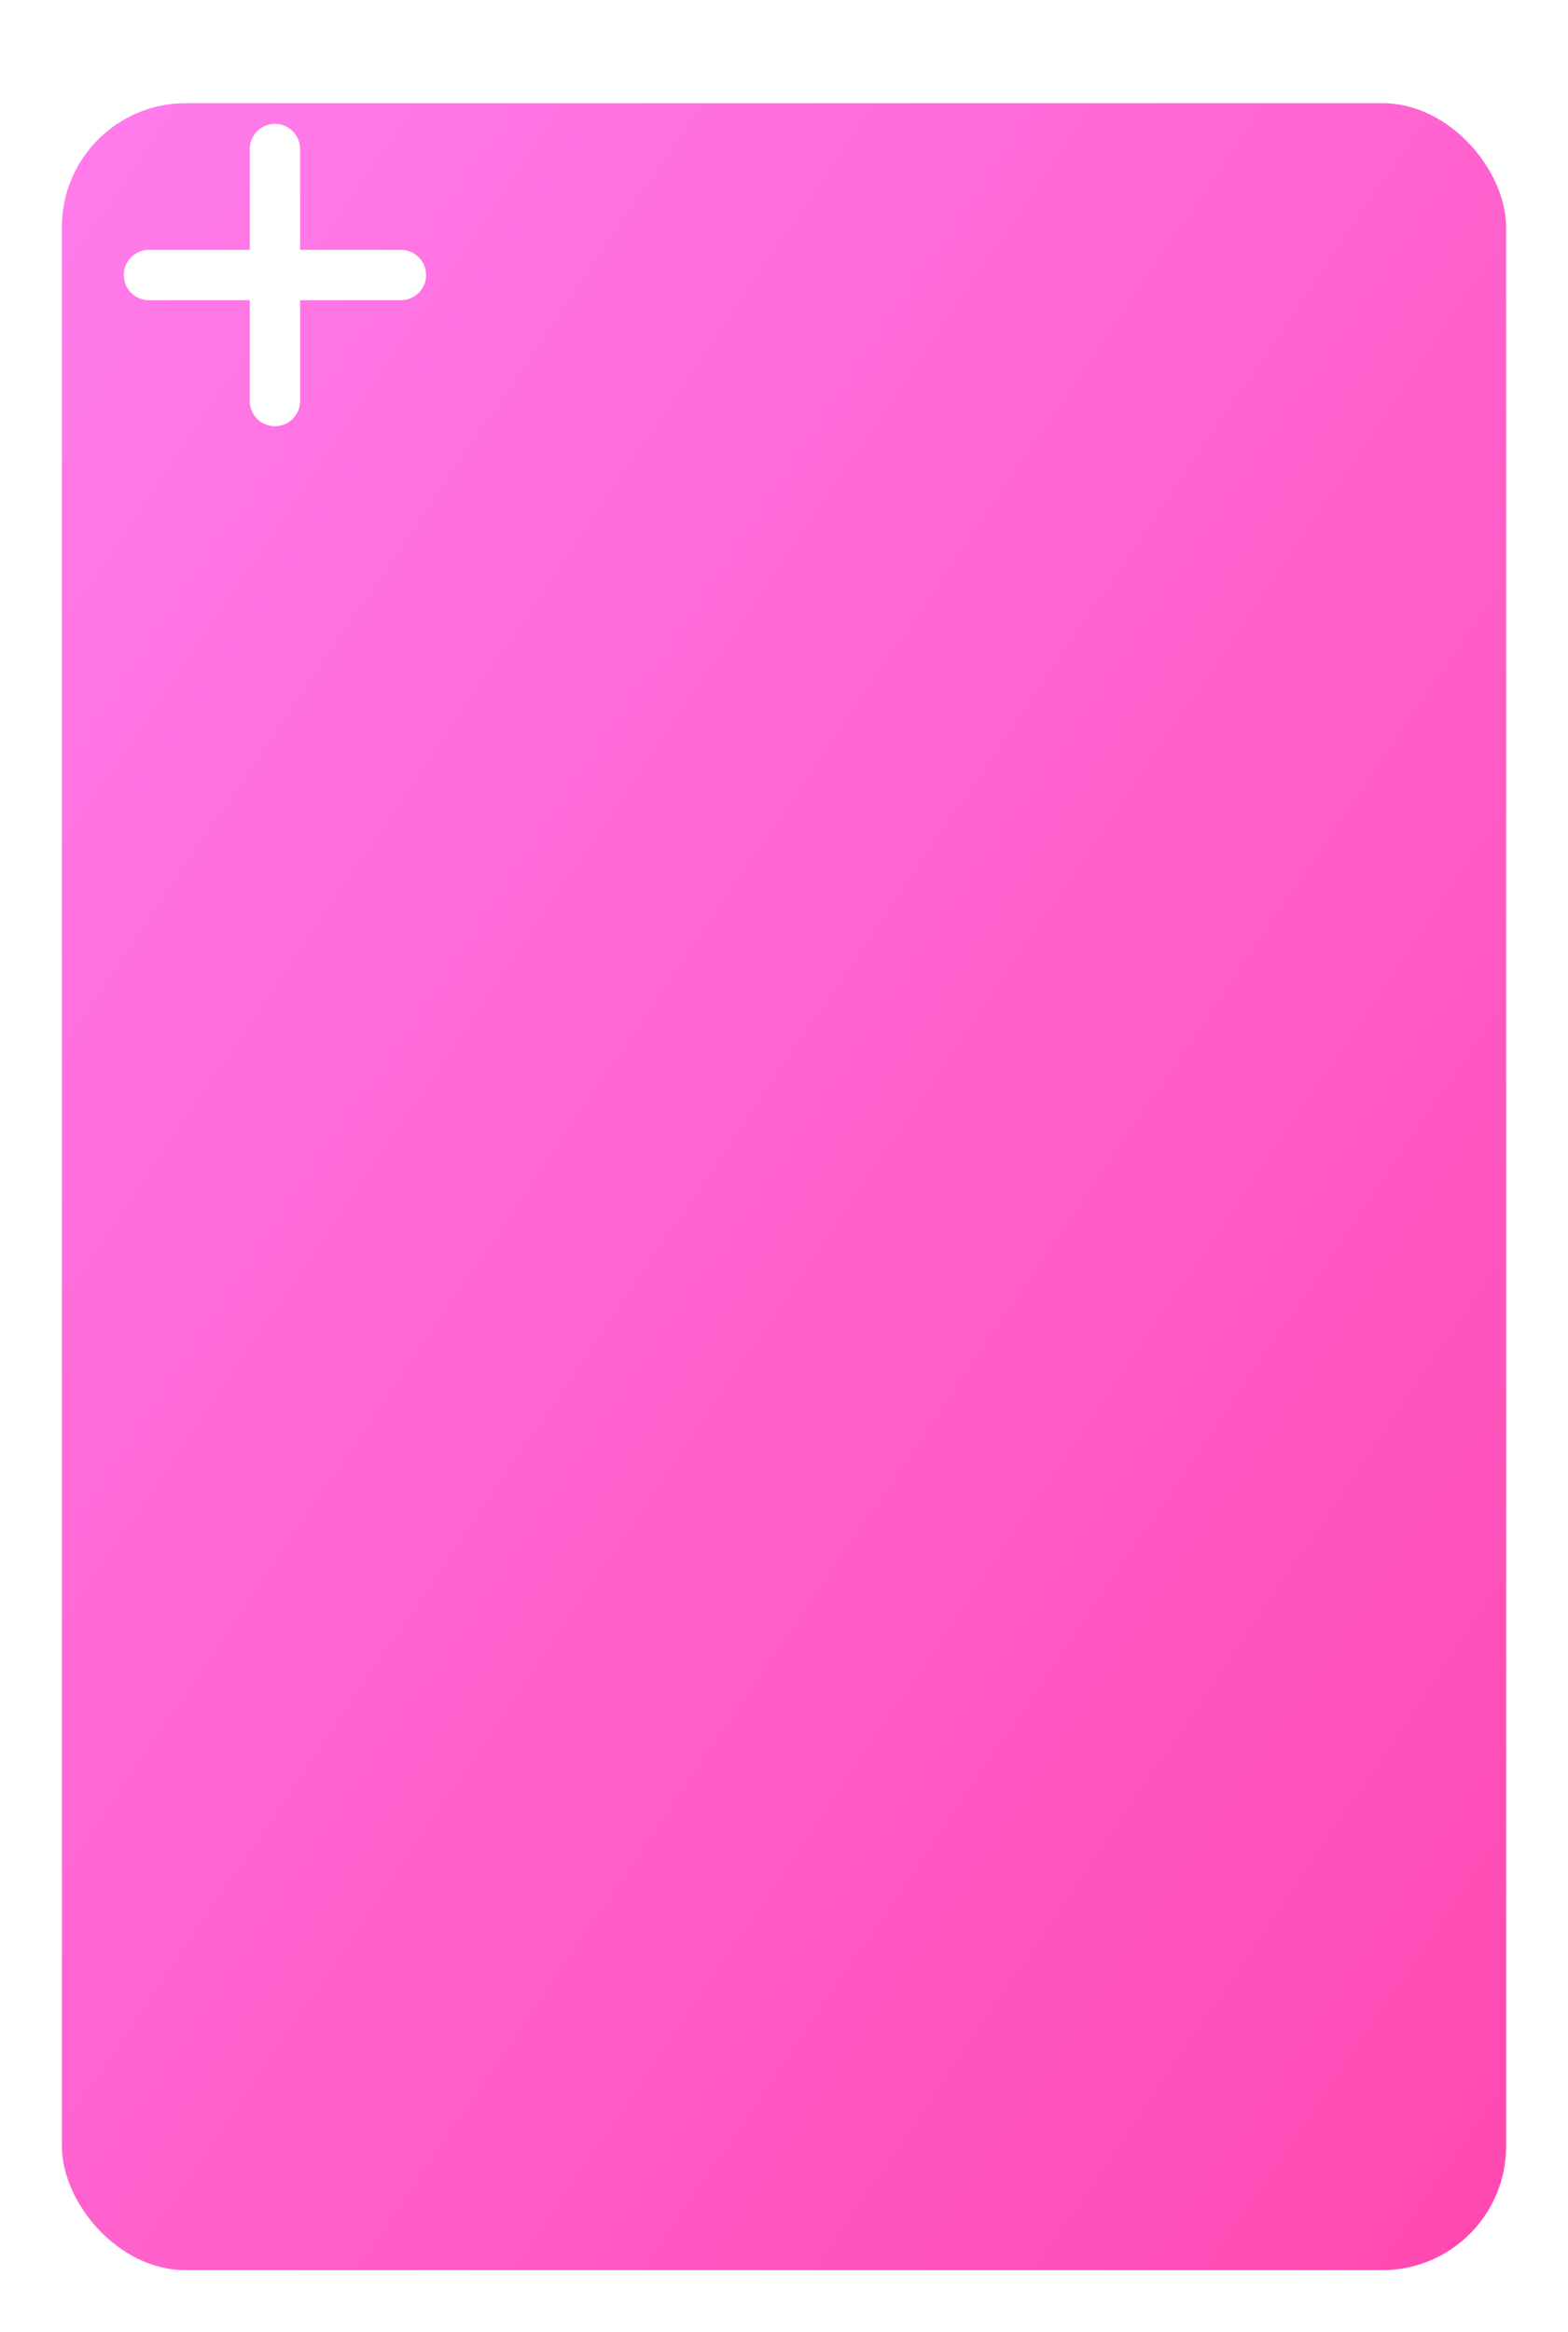 <svg xmlns="http://www.w3.org/2000/svg" xmlns:xlink="http://www.w3.org/1999/xlink" viewBox="0 0 76 113">
  <defs>
    <style>
      .cls-1 {
        fill: url(#linear-gradient);
      }

      .cls-2 {
        fill: #fff;
      }

      .cls-3 {
        filter: url(#Union_11);
      }

      .cls-4 {
        filter: url(#Rectangle_60);
      }
    </style>
    <linearGradient id="linear-gradient" x2="1" y2="1" gradientUnits="objectBoundingBox">
      <stop offset="0" stop-color="#ff7cec"/>
      <stop offset="1" stop-color="#ff48b0"/>
    </linearGradient>
    <filter id="Rectangle_60" x="0" y="0" width="76" height="113" filterUnits="userSpaceOnUse">
      <feOffset dx="2" dy="5" input="SourceAlpha"/>
      <feGaussianBlur stdDeviation="1" result="blur"/>
      <feFlood flood-opacity="0.161"/>
      <feComposite operator="in" in2="blur"/>
      <feComposite in="SourceGraphic"/>
    </filter>
    <filter id="Union_11" x="3" y="3" width="20.653" height="20.652" filterUnits="userSpaceOnUse">
      <feOffset dy="1" input="SourceAlpha"/>
      <feGaussianBlur stdDeviation="1" result="blur-2"/>
      <feFlood flood-opacity="0.161"/>
      <feComposite operator="in" in2="blur-2"/>
      <feComposite in="SourceGraphic"/>
    </filter>
  </defs>
  <g id="Group_10" data-name="Group 10" transform="translate(-84 -134)">
    <g class="cls-4" transform="matrix(1, 0, 0, 1, 84, 134)">
      <rect id="Rectangle_60-2" data-name="Rectangle 60" class="cls-1" width="70" height="105" rx="6" transform="translate(1)"/>
    </g>
    <g class="cls-3" transform="matrix(1, 0, 0, 1, 84, 134)">
      <path id="Union_11-2" data-name="Union 11" class="cls-2" d="M1006.106-1966.568v-4.884h-4.884a1.222,1.222,0,0,1-1.221-1.221,1.222,1.222,0,0,1,1.221-1.221h4.884v-4.883a1.22,1.22,0,0,1,1.22-1.221,1.221,1.221,0,0,1,1.221,1.221v4.883h4.884a1.222,1.222,0,0,1,1.221,1.221,1.222,1.222,0,0,1-1.221,1.221h-4.884v4.884a1.22,1.22,0,0,1-1.221,1.22A1.22,1.22,0,0,1,1006.106-1966.568Z" transform="translate(-994 1985)"/>
    </g>
  </g>
</svg>
